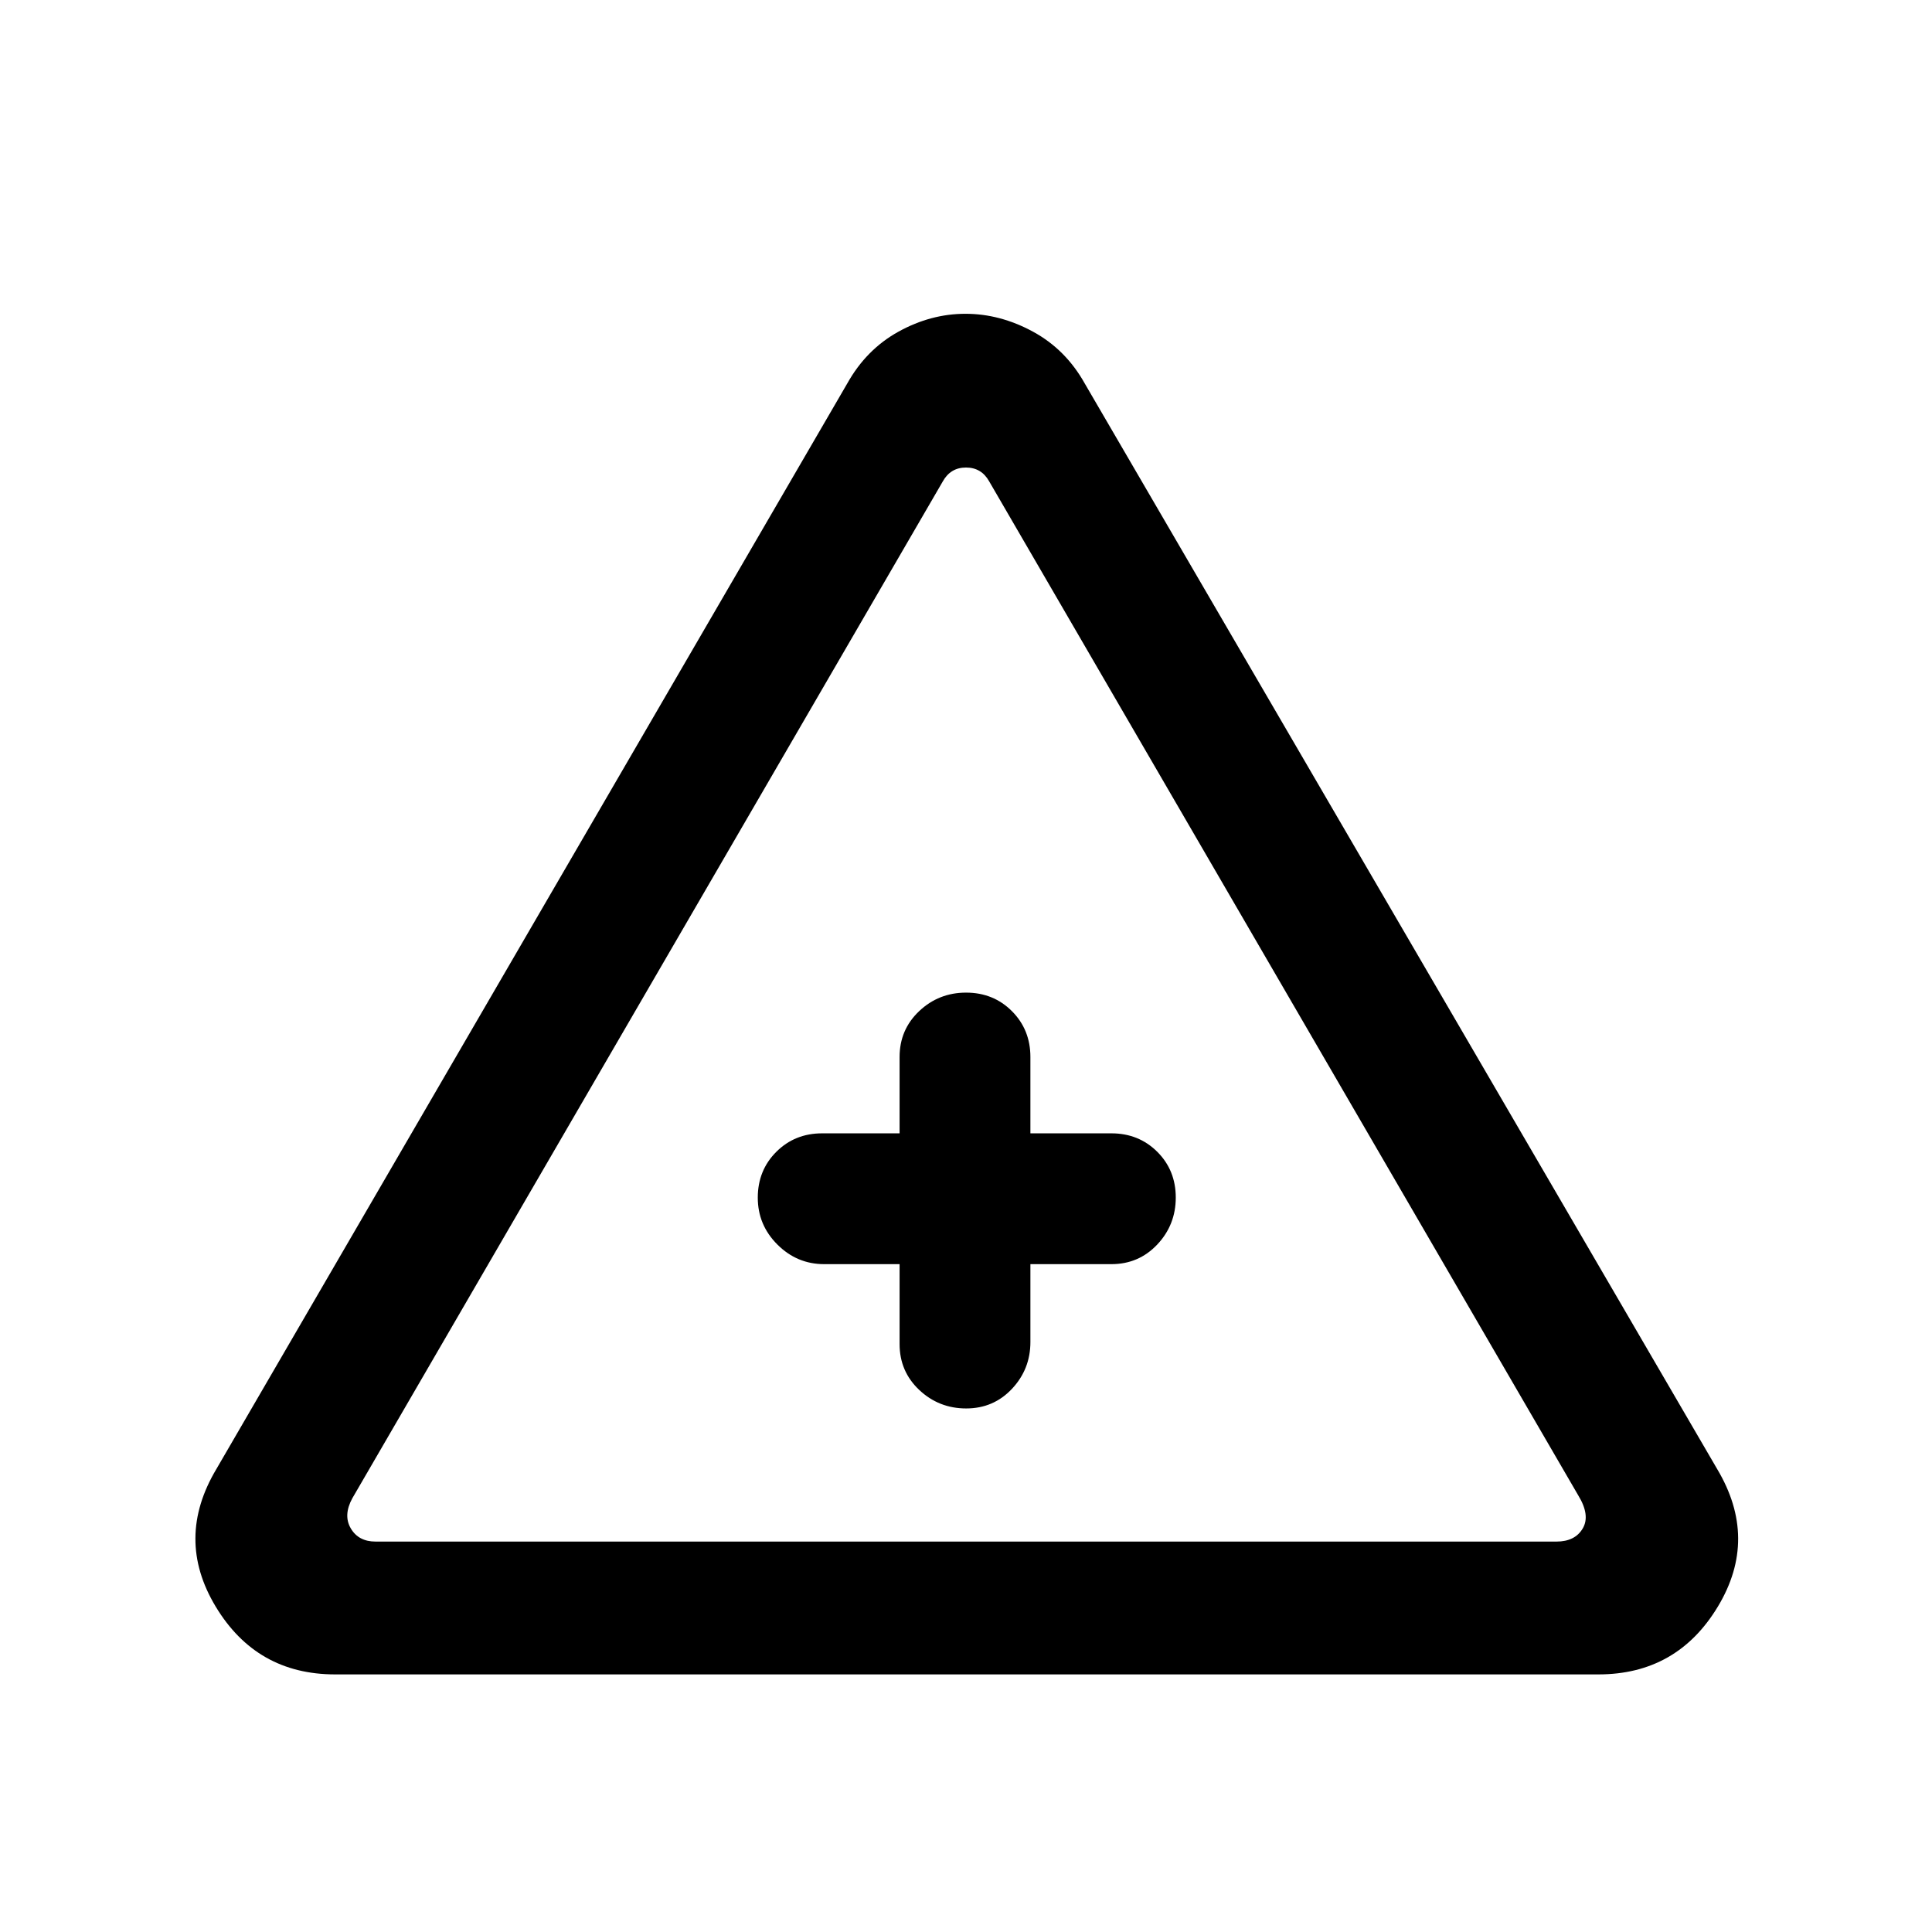 <svg xmlns="http://www.w3.org/2000/svg" height="24" viewBox="0 -960 960 960" width="24"><path d="M166.54-128q-39.08 0-59.39-33.73-20.3-33.73.39-68.35L421-769.46q9.46-16.92 25.5-25.77 16.05-8.85 33.23-8.85 17.19 0 33.5 8.85T539-769.46l314.23 539.38q20.69 34.62.39 68.35Q833.31-128 794.23-128H166.54Zm20.08-66h586.76q9.24 0 13.08-6.54 3.85-6.54-2.31-16.54L491.54-720.77q-3.85-6.92-11.54-6.92-7.69 0-11.54 6.92L175.08-215.54q-4.62 8.46-.77 15 3.84 6.54 12.31 6.54ZM447-331.85v39.7q0 13.6 9.76 22.8 9.76 9.2 23.34 9.2t22.74-9.75q9.16-9.75 9.16-23.25v-38.7h40.23q13.6 0 22.8-9.75 9.2-9.76 9.2-23.34t-9.2-22.75q-9.2-9.16-22.8-9.16H512v-37.92q0-13.6-9.19-22.8-9.19-9.2-22.77-9.2t-23.31 9.2q-9.73 9.2-9.73 22.8v37.92h-38.46q-13.6 0-22.8 9.19-9.2 9.19-9.2 22.77t9.75 23.31q9.75 9.73 23.25 9.73H447Zm33-33Z"/></svg>